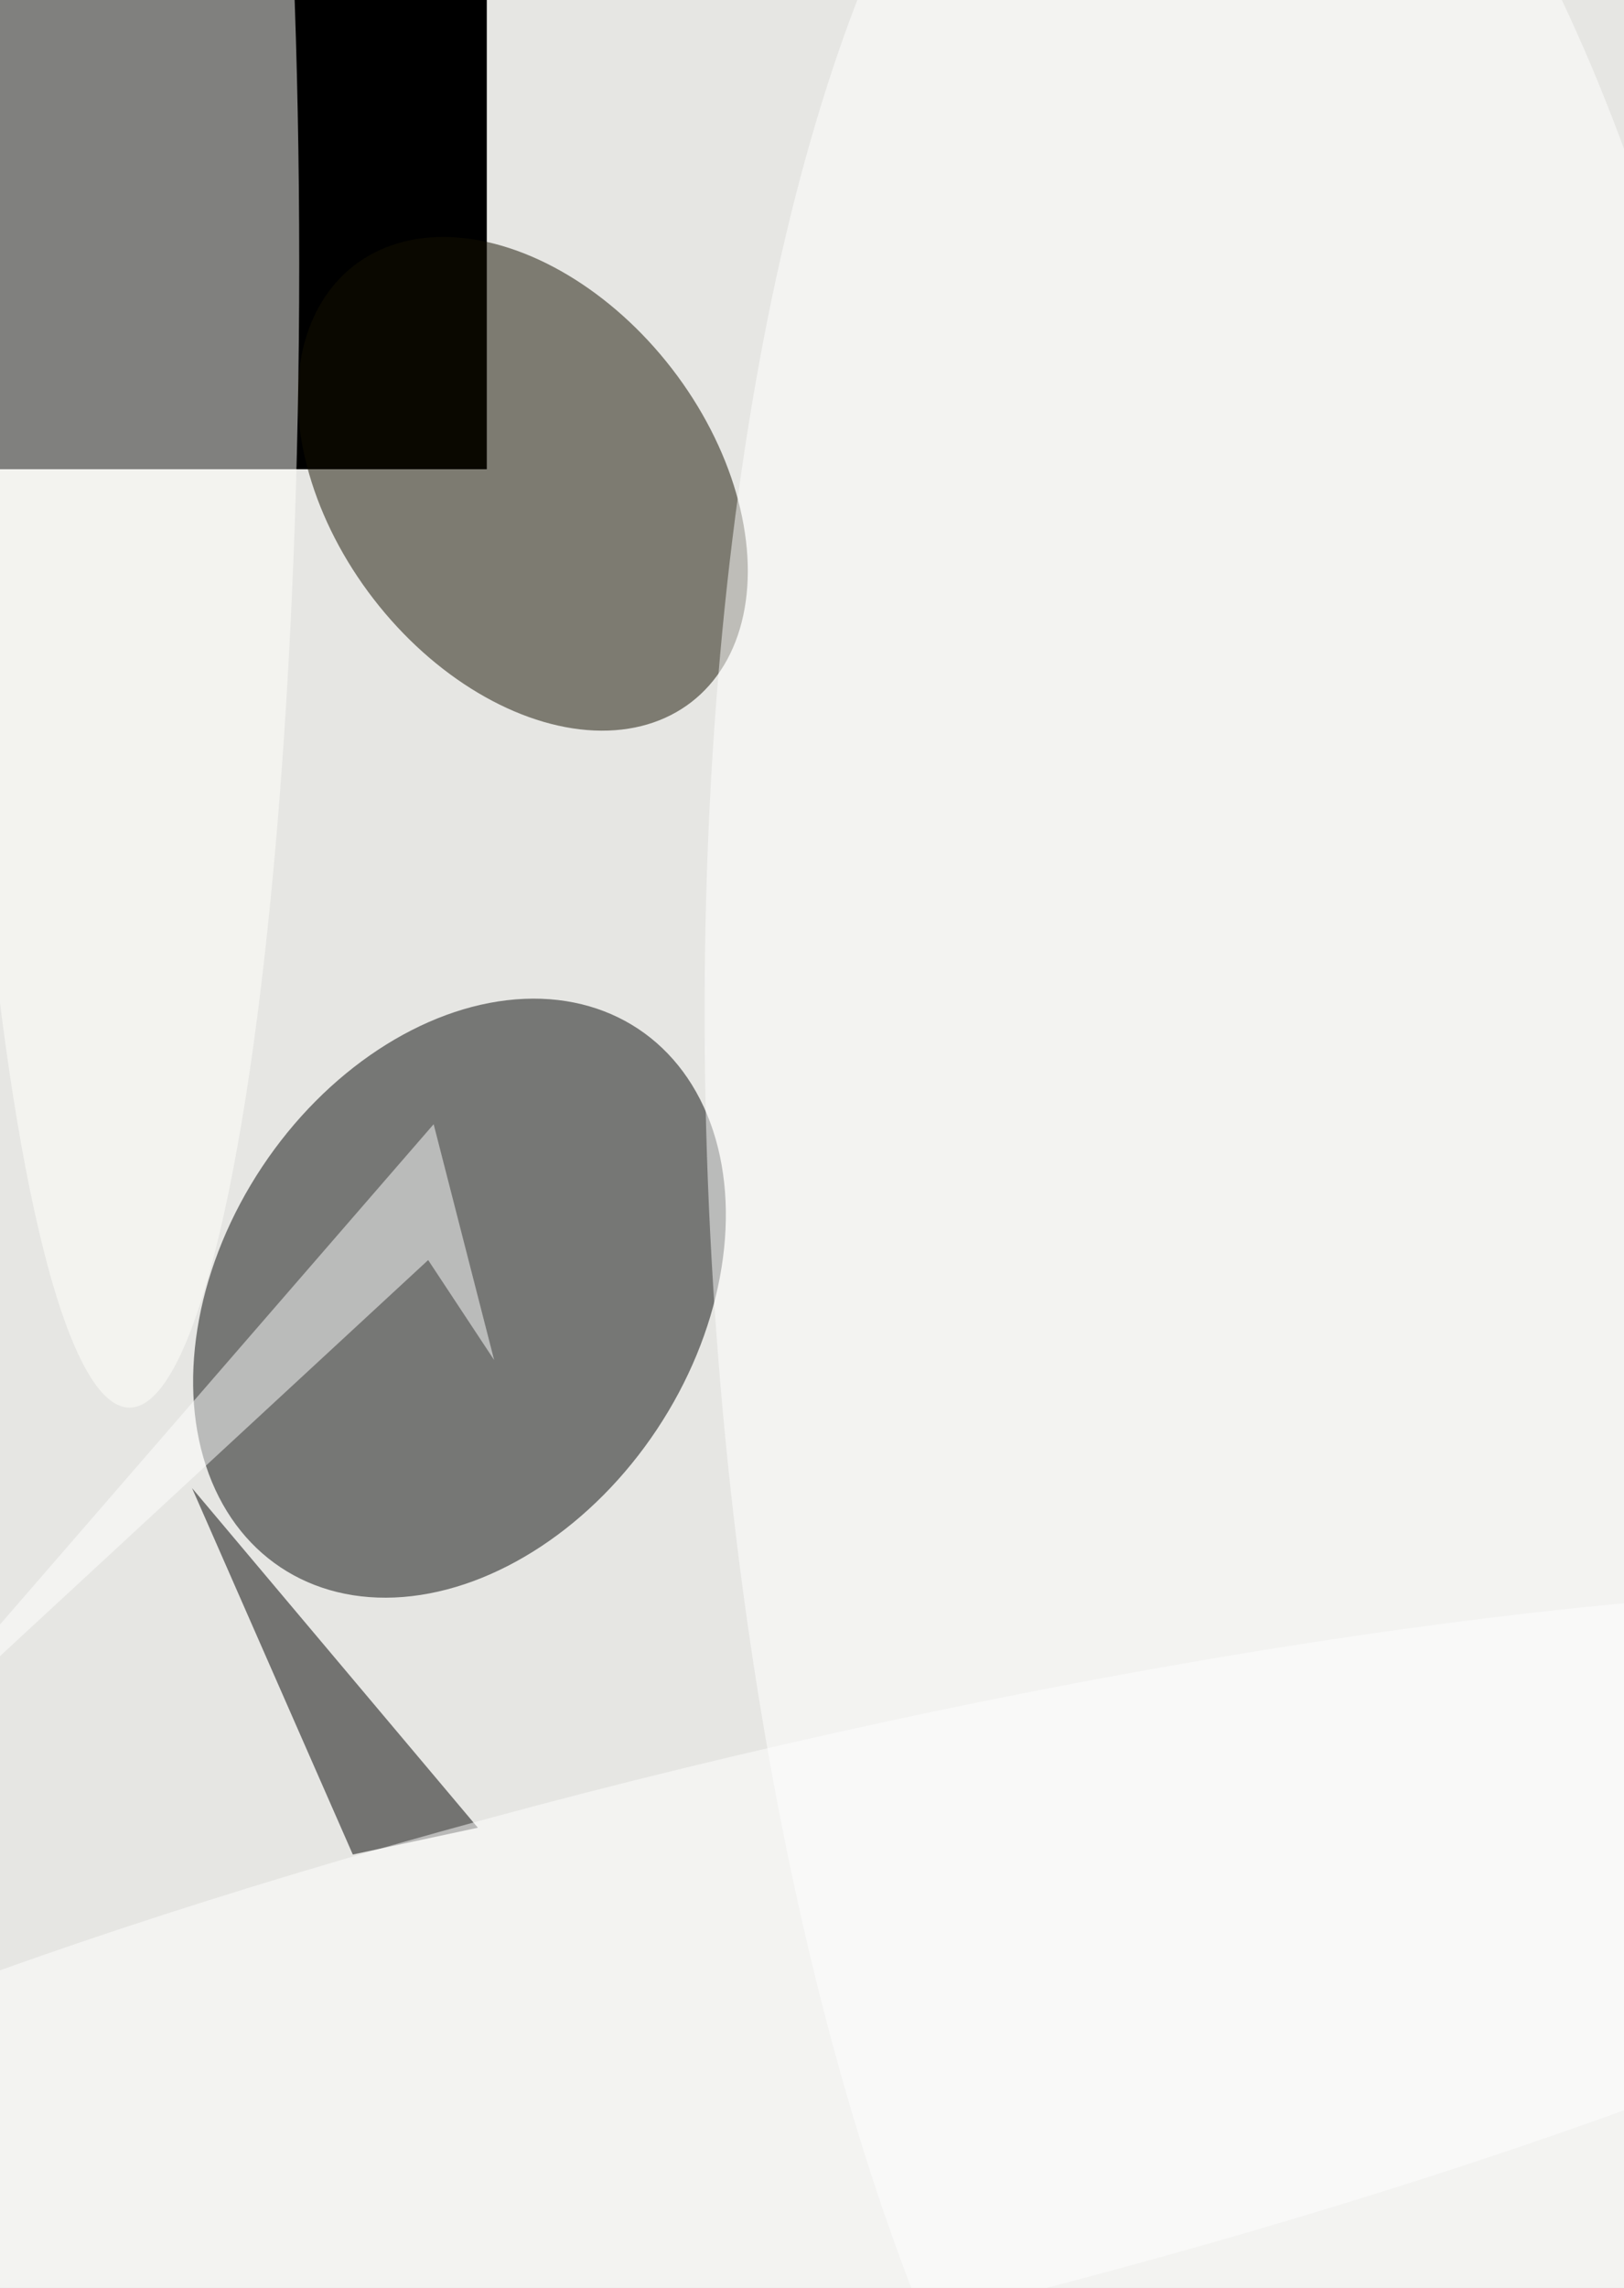 <svg xmlns="http://www.w3.org/2000/svg" viewBox="0 0 1760 2478"><filter id="b"><feGaussianBlur stdDeviation="12" /></filter><path d="M0 0h1760v2478H0z" fill="#e6e6e3" /><g filter="url(#b)" transform="scale(9.68) translate(0.5 0.5)"><g transform="translate(54 52) rotate(180) scale(54 57)"><path d="M0 0h1760v2478H0z" fill="#000" /></g><g transform="translate(50.943 144.75) rotate(33.614) scale(26.537 36.17)"><ellipse fill="#070909" fill-opacity=".502" cx="0" cy="0" rx="1" ry="1" /></g><g transform="translate(58.023 53.634) rotate(322.289) scale(21.094 30.869)"><ellipse fill="#151000" fill-opacity=".502" cx="0" cy="0" rx="1" ry="1" /></g><g transform="translate(140.857 134.321) rotate(177.117) scale(61.927 174.92)"><ellipse fill="#fff" fill-opacity=".502" cx="0" cy="0" rx="1" ry="1" /></g><path fill="#000" fill-opacity=".502" d="M53 204 21 166l18 41z" /><path fill="#fff" fill-opacity=".502" d="M48.05 125.286-16 199.13 47.436 140.486 54.824 151.673z" /><ellipse fill="#fffffb" fill-opacity=".502" cx="14" cy="29" rx="19" ry="128" /><g transform="translate(89.187 228.225) rotate(256.671) scale(33.105 171.797)"><ellipse fill="#fff" fill-opacity=".502" cx="0" cy="0" rx="1" ry="1" /></g></g></svg>